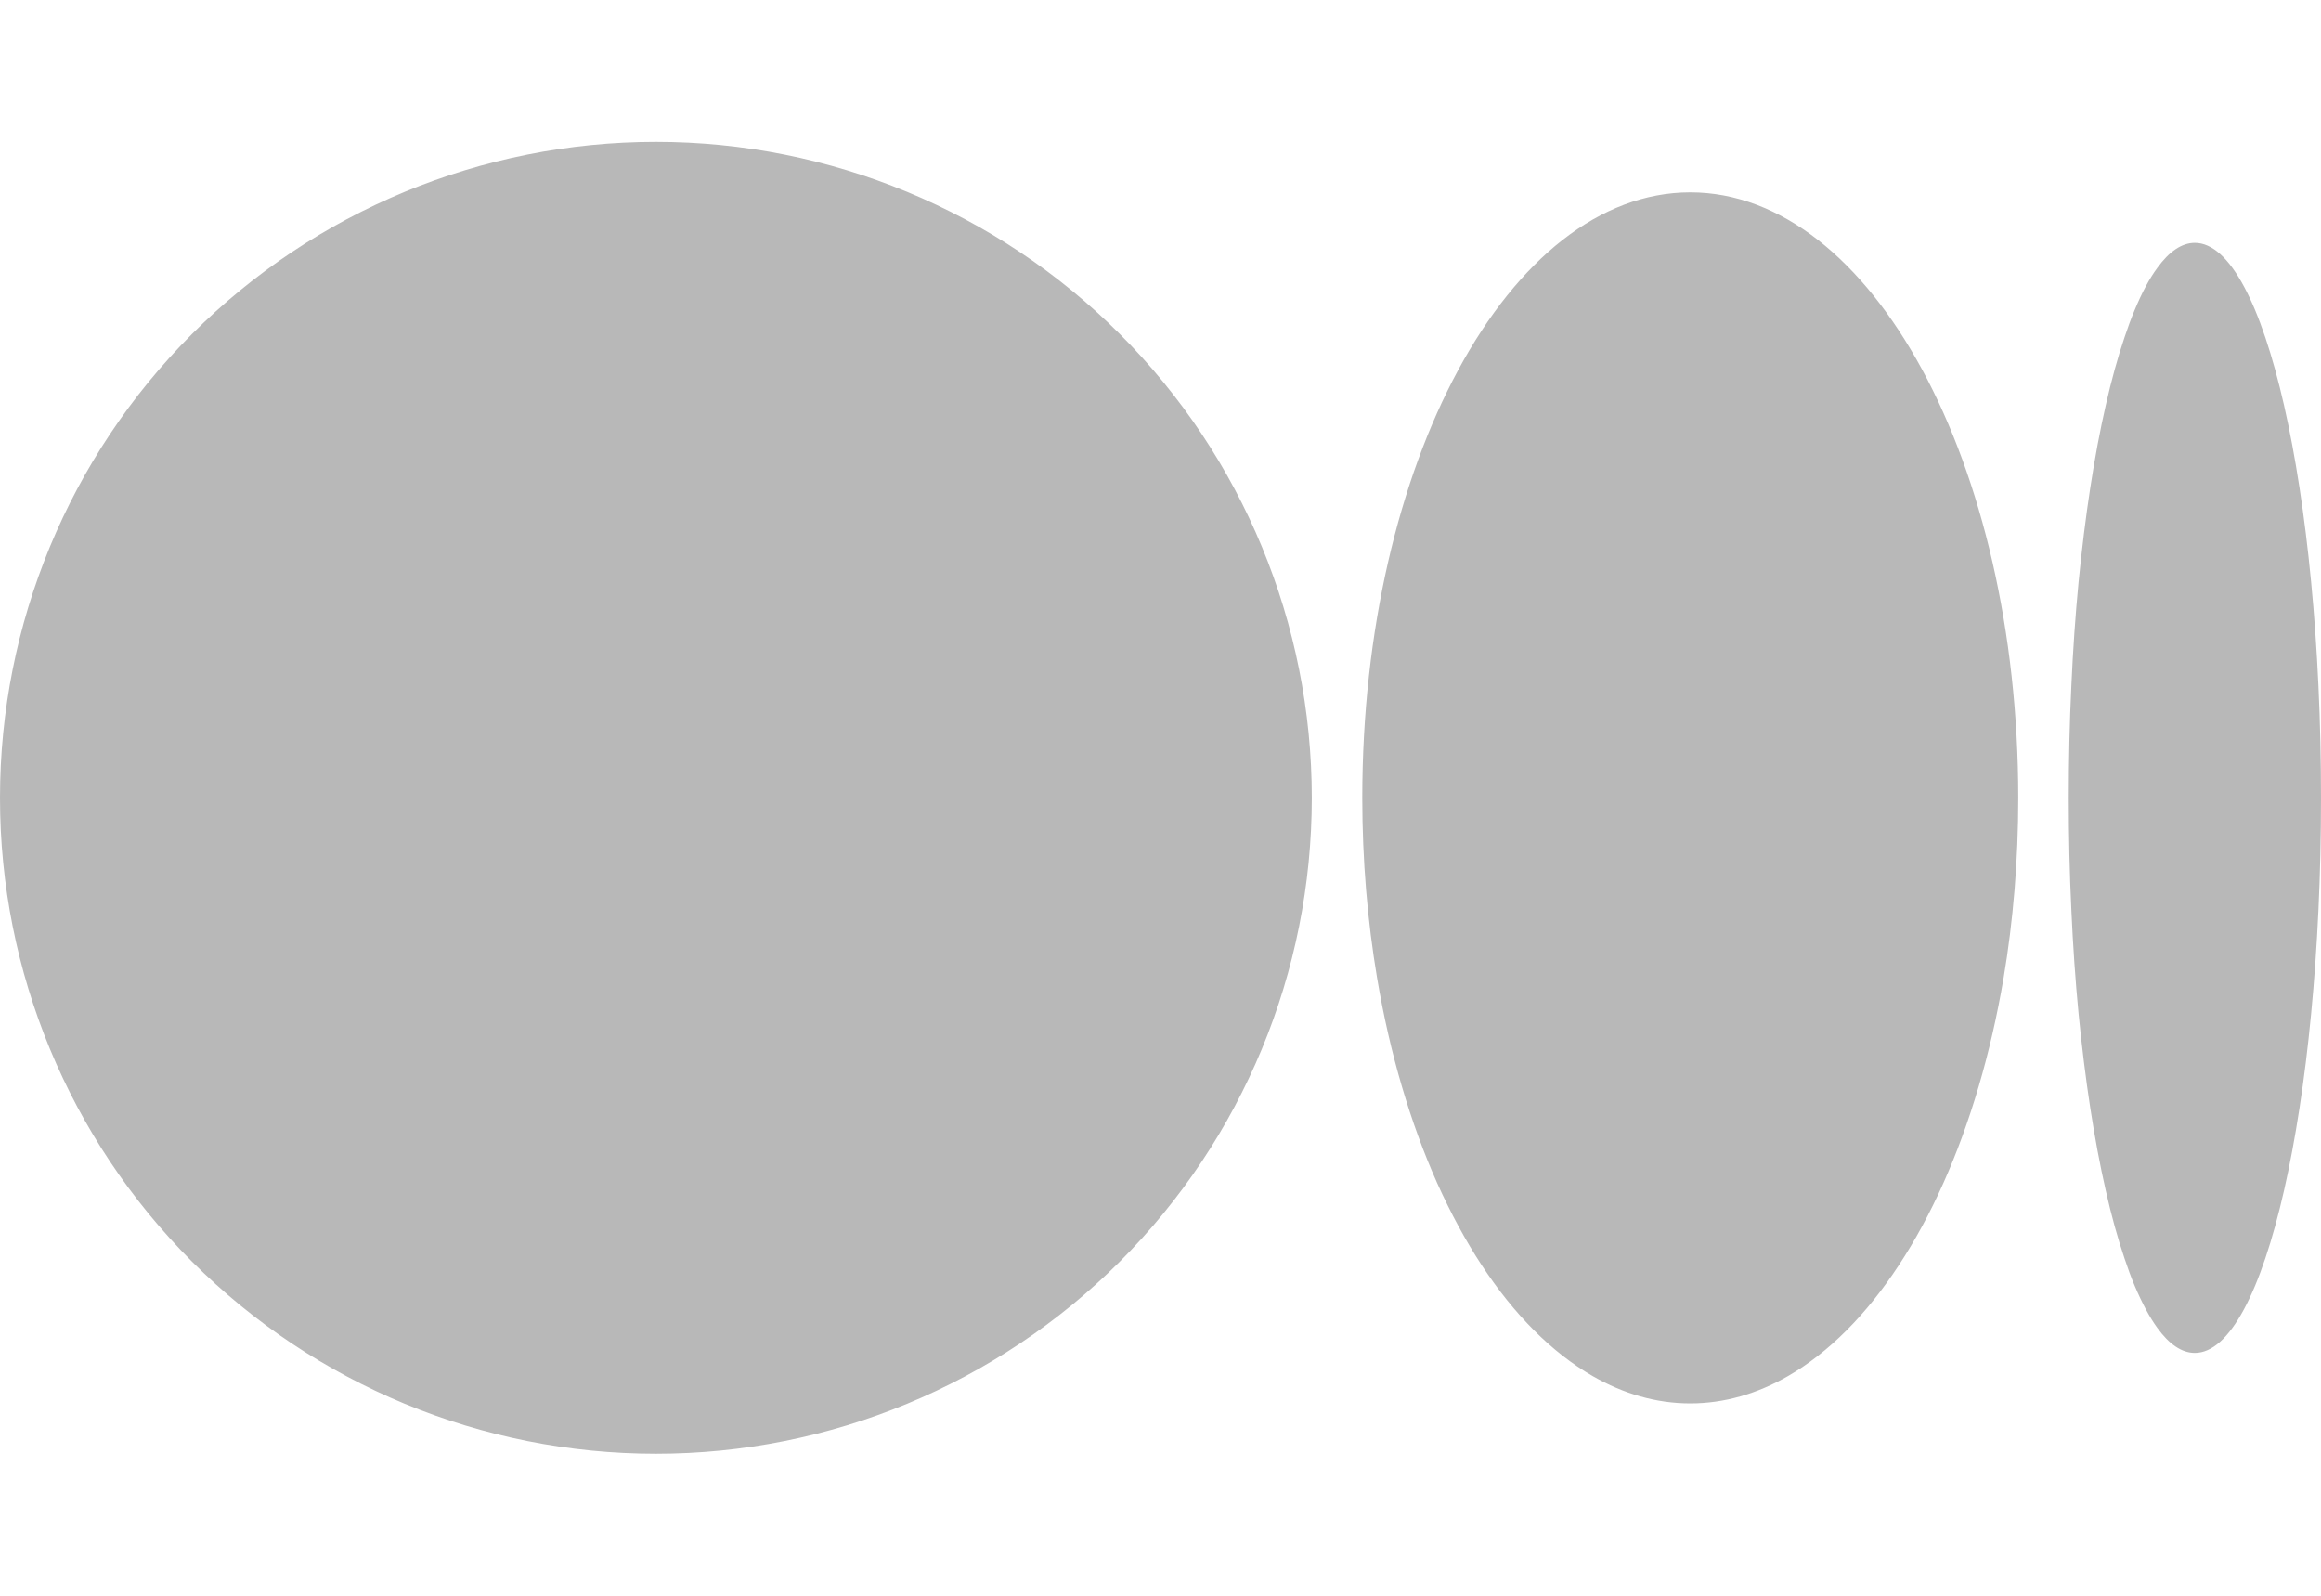 <svg width="16" height="11" viewBox="0 0 16 11" fill="none" xmlns="http://www.w3.org/2000/svg">
<path id="Vector" d="M4.522 0.978C3.322 0.978 2.172 1.454 1.324 2.302C0.476 3.15 0 4.301 0 5.5C0 6.699 0.476 7.849 1.324 8.697C2.172 9.545 3.322 10.021 4.522 10.021C5.721 10.021 6.871 9.545 7.719 8.697C8.567 7.849 9.043 6.699 9.043 5.5C9.043 4.301 8.567 3.15 7.719 2.302C6.871 1.454 5.721 0.978 4.522 0.978ZM11.652 1.326C10.403 1.326 9.391 3.195 9.391 5.5C9.391 5.932 9.427 6.349 9.493 6.741C9.581 7.264 9.723 7.742 9.907 8.155C10 8.361 10.102 8.551 10.214 8.721C10.437 9.061 10.697 9.323 10.98 9.486C11.192 9.608 11.418 9.674 11.652 9.674C11.886 9.674 12.112 9.608 12.325 9.486C12.608 9.323 12.867 9.061 13.09 8.721C13.202 8.551 13.305 8.361 13.397 8.155C13.581 7.743 13.723 7.264 13.812 6.741C13.878 6.349 13.913 5.932 13.913 5.5C13.913 3.195 12.901 1.326 11.652 1.326ZM15.13 1.674C15.04 1.674 14.953 1.734 14.872 1.846C14.817 1.92 14.765 2.018 14.716 2.136C14.691 2.194 14.668 2.258 14.645 2.327C14.598 2.465 14.555 2.622 14.516 2.794C14.437 3.14 14.374 3.553 14.329 4.011C14.307 4.24 14.29 4.48 14.279 4.729C14.267 4.978 14.261 5.236 14.261 5.5C14.261 5.764 14.267 6.022 14.279 6.271C14.29 6.52 14.307 6.76 14.329 6.989C14.374 7.447 14.437 7.859 14.516 8.206C14.555 8.379 14.598 8.535 14.645 8.673C14.668 8.742 14.691 8.806 14.716 8.864C14.766 8.982 14.818 9.08 14.872 9.154C14.953 9.266 15.04 9.326 15.13 9.326C15.611 9.326 16 7.613 16 5.5C16 3.387 15.611 1.674 15.13 1.674Z" fill="#B8B8B8"/>
</svg>
